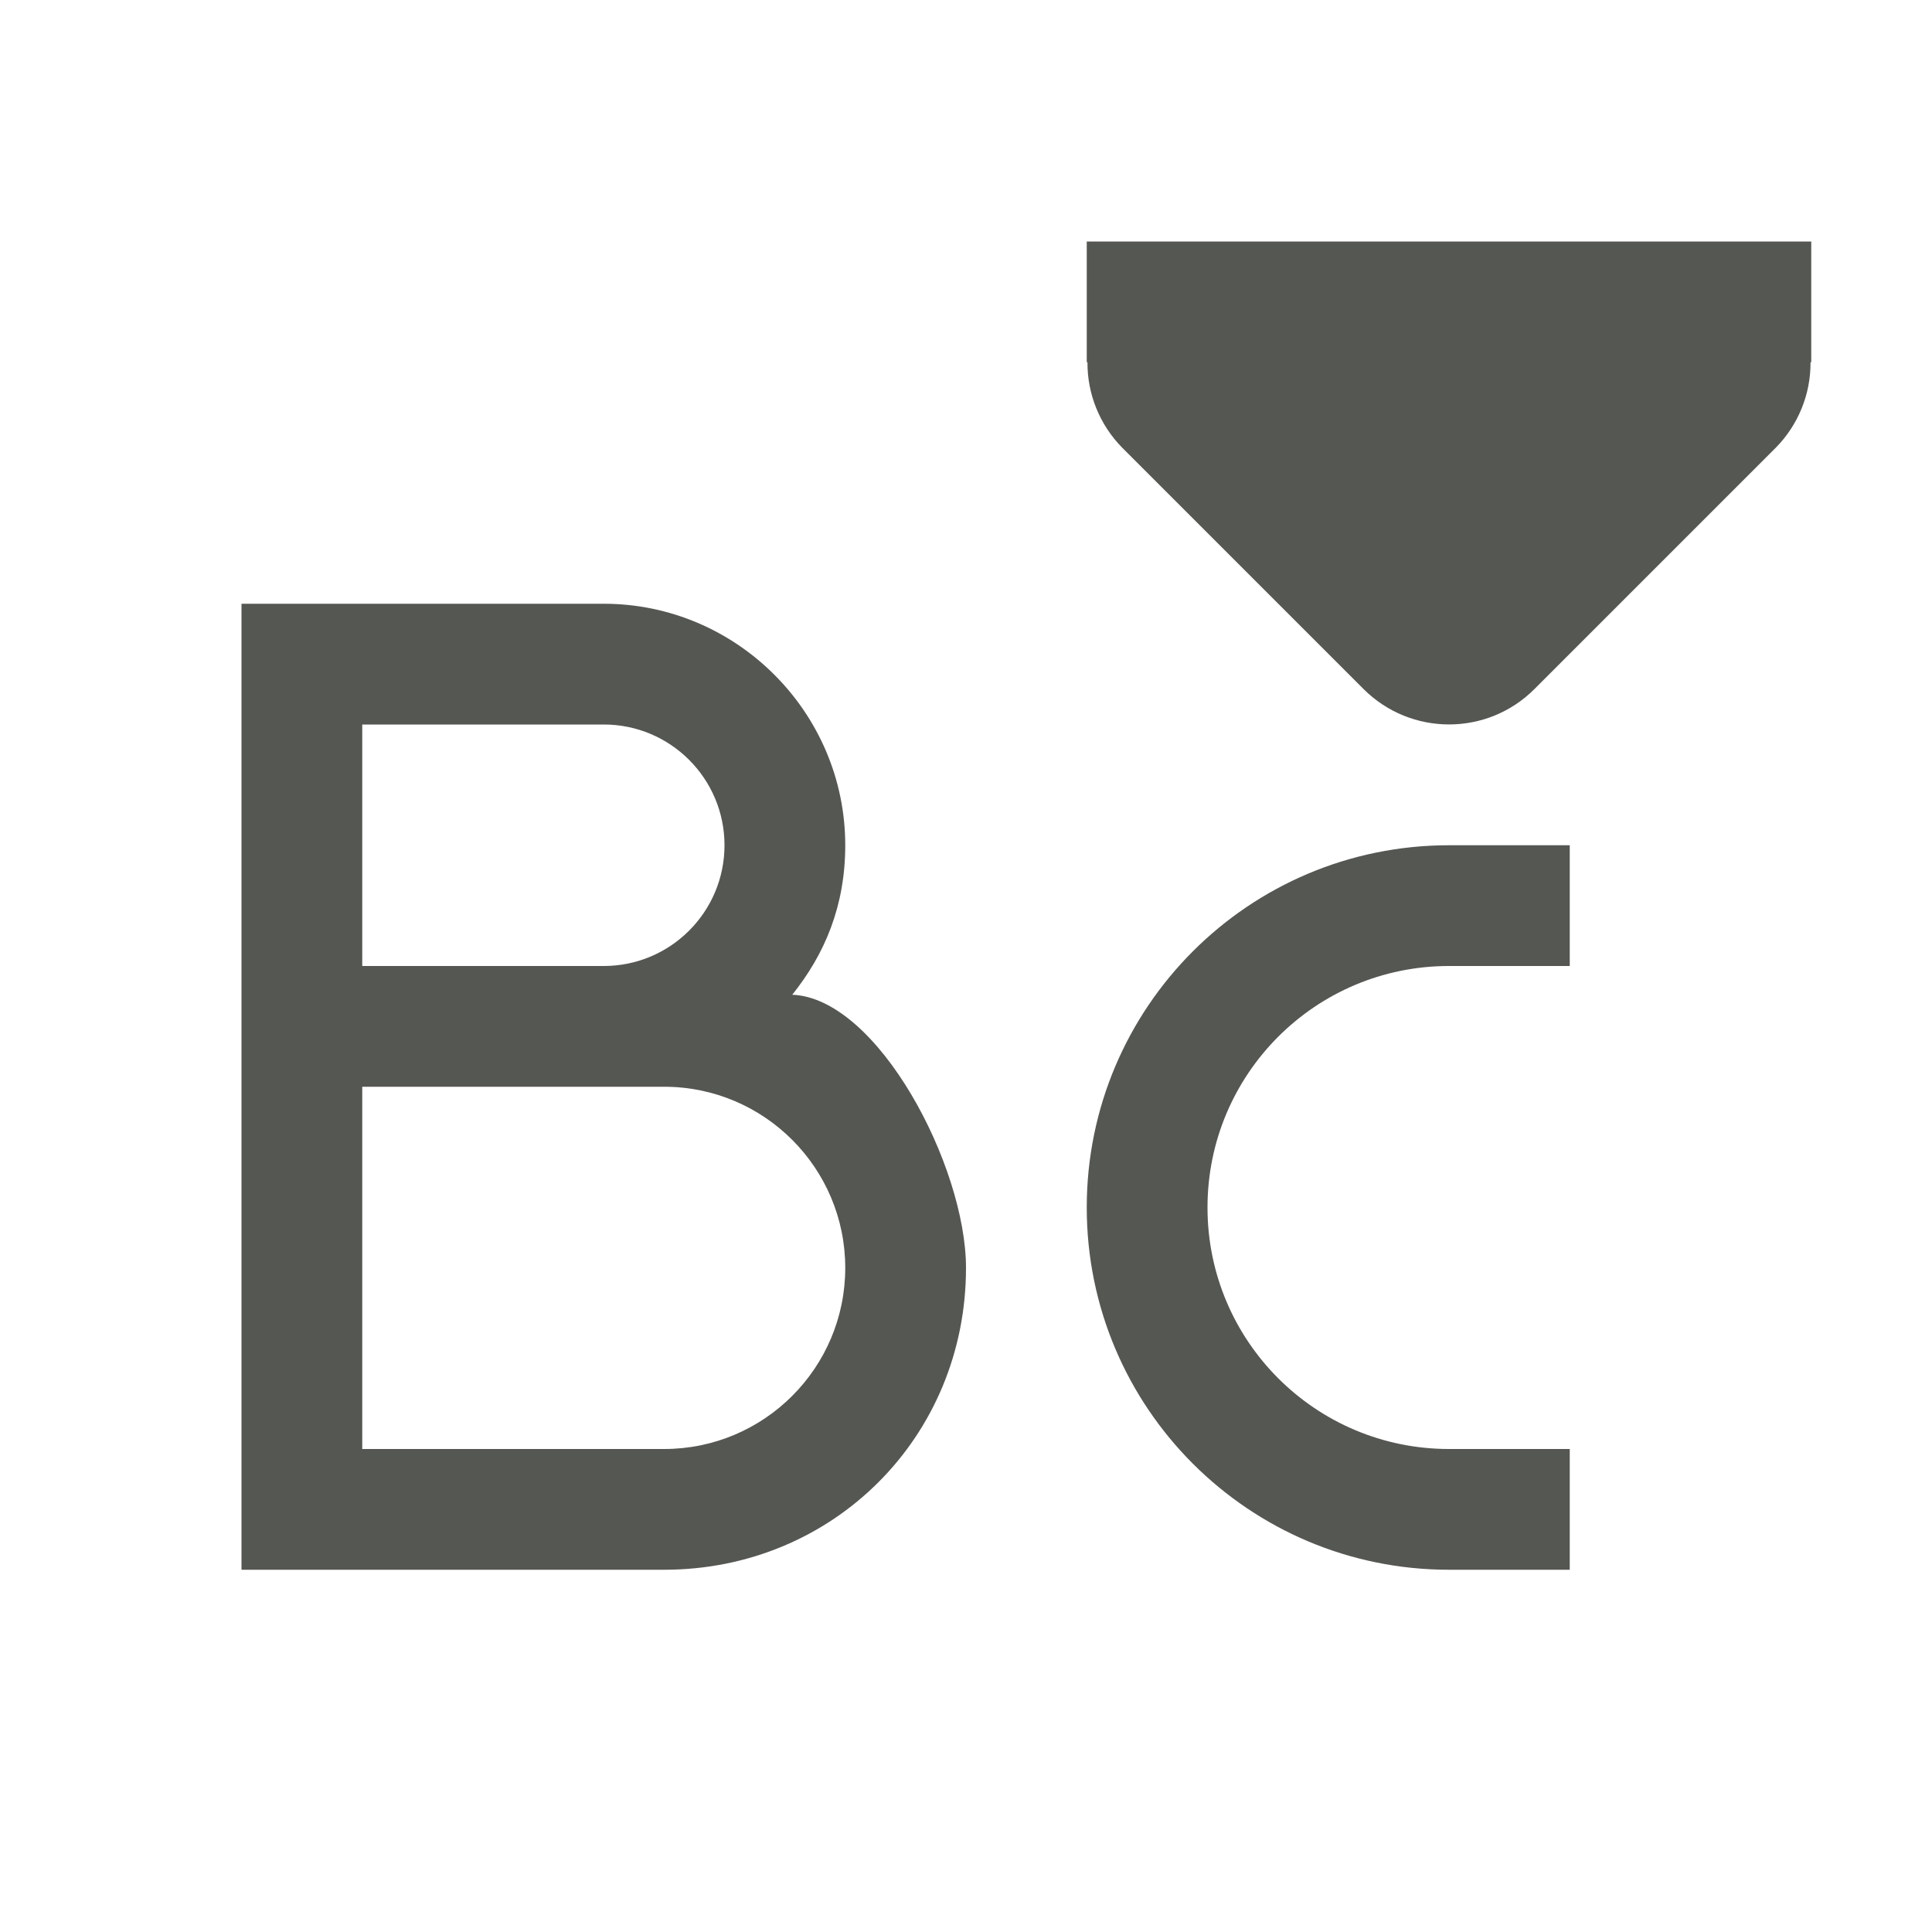<svg viewBox="0 0 16 16" xmlns="http://www.w3.org/2000/svg"><g fill="#555753"><path d="m2 5v8h3.5c1.4 0 2.5-1.1 2.5-2.5 0-.843-.73-2.234-1.439-2.262.271-.338.439-.738.439-1.238 0-1.1-.9-2-2-2zm1 1h2c.552 0 1 .448 1 1 0 .552-.448 1-1 1h-2zm9 1c-1.657 0-3 1.343-3 3 0 1.657 1.343 3 3 3h1v-1h-1c-1.105 0-2-.895-2-2 0-1.105.895-2 2-2h1v-1zm-9 2h2.5c.828 0 1.5.672 1.5 1.5 0 .828-.672 1.5-1.5 1.5h-2.5z"/><path d="m9 2v1h.006c-.002.264.102.519.287.707l2 2c.391.39 1.024.39 1.414 0l2-2c.185-.188.289-.443.287-.707h.006v-1z"/></g></svg>